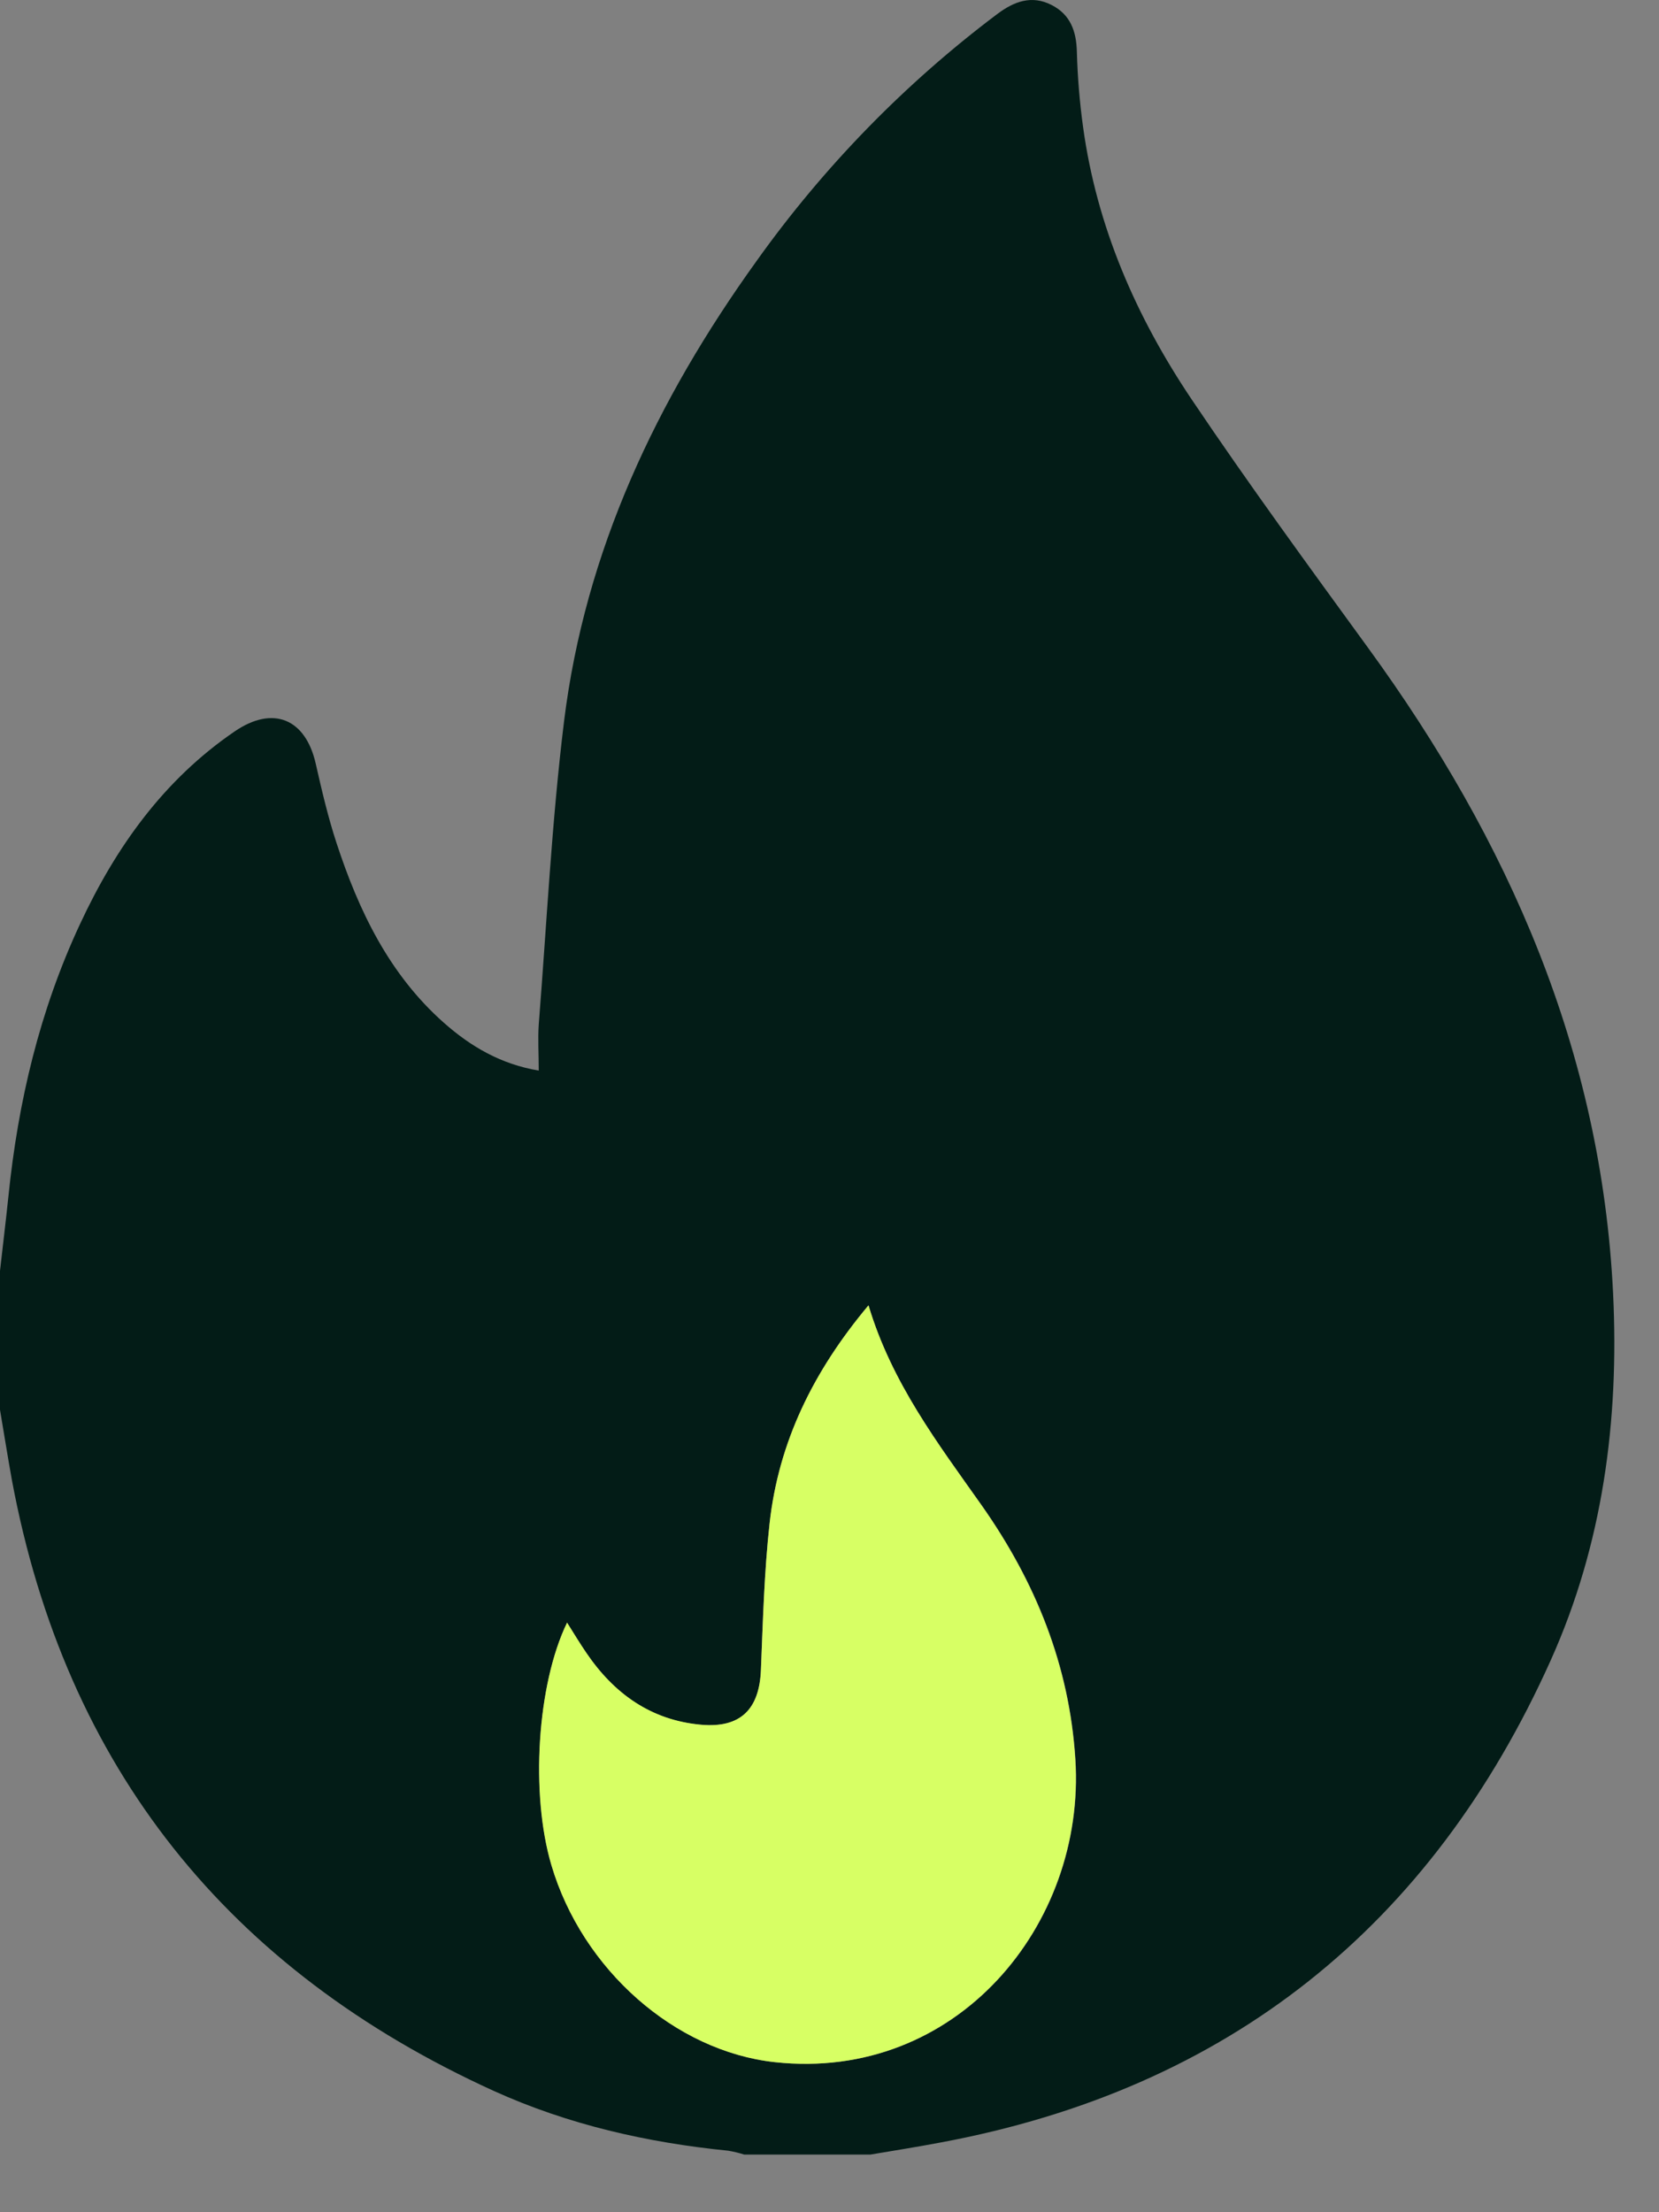 <svg width="27" height="36" viewBox="0 0 27 36" fill="none" xmlns="http://www.w3.org/2000/svg">
<rect x="0" y="0" width="27" height="36" fill="#808080" stroke="none"/>
<path d="M14.165 35.062H12.113C12.027 35.035 11.94 35.014 11.852 34.999C10.53 34.867 9.244 34.574 8.034 34.025C3.721 32.061 1.066 28.77 0.193 24.082C0.125 23.703 0.064 23.322 0 22.942V20.681C0.045 20.277 0.095 19.873 0.137 19.468C0.294 17.929 0.646 16.442 1.304 15.034C1.886 13.784 2.666 12.69 3.82 11.902C4.445 11.475 4.974 11.696 5.139 12.43C5.237 12.862 5.338 13.295 5.476 13.716C5.838 14.82 6.332 15.854 7.223 16.643C7.66 17.03 8.15 17.318 8.768 17.422C8.768 17.147 8.752 16.908 8.768 16.672C8.898 15.025 8.979 13.373 9.18 11.736C9.523 8.961 10.689 6.506 12.306 4.257C13.399 2.722 14.722 1.363 16.228 0.23C16.502 0.024 16.789 -0.085 17.114 0.081C17.421 0.237 17.518 0.508 17.526 0.845C17.537 1.254 17.571 1.662 17.627 2.068C17.85 3.69 18.49 5.155 19.395 6.501C20.318 7.873 21.293 9.206 22.265 10.542C24.552 13.682 26.061 17.103 26.253 21.049C26.353 23.126 26.084 25.134 25.238 27.018C23.295 31.344 19.991 33.995 15.304 34.866C14.925 34.938 14.545 34.998 14.165 35.062ZM14.134 21.242C13.236 22.314 12.672 23.465 12.525 24.79C12.438 25.581 12.416 26.381 12.384 27.176C12.358 27.818 12.051 28.123 11.412 28.068C10.594 28 9.992 27.561 9.541 26.896C9.436 26.741 9.339 26.581 9.229 26.407C8.739 27.414 8.633 29.193 8.976 30.351C9.478 32.052 10.989 33.381 12.613 33.558C15.563 33.879 17.675 31.326 17.503 28.63C17.406 27.099 16.854 25.739 15.974 24.491C15.263 23.488 14.513 22.505 14.134 21.242Z" fill="#031C17"/>
<path d="M14.135 21.242C14.513 22.505 15.264 23.488 15.971 24.491C16.85 25.739 17.403 27.098 17.5 28.63C17.672 31.326 15.562 33.879 12.609 33.558C10.986 33.381 9.476 32.052 8.973 30.351C8.63 29.193 8.739 27.417 9.229 26.405C9.339 26.58 9.435 26.74 9.541 26.895C9.992 27.56 10.594 27.993 11.412 28.067C12.051 28.123 12.358 27.818 12.384 27.175C12.416 26.379 12.438 25.58 12.525 24.789C12.672 23.465 13.236 22.314 14.135 21.242Z" fill="#D7FF64"/>
</svg>
